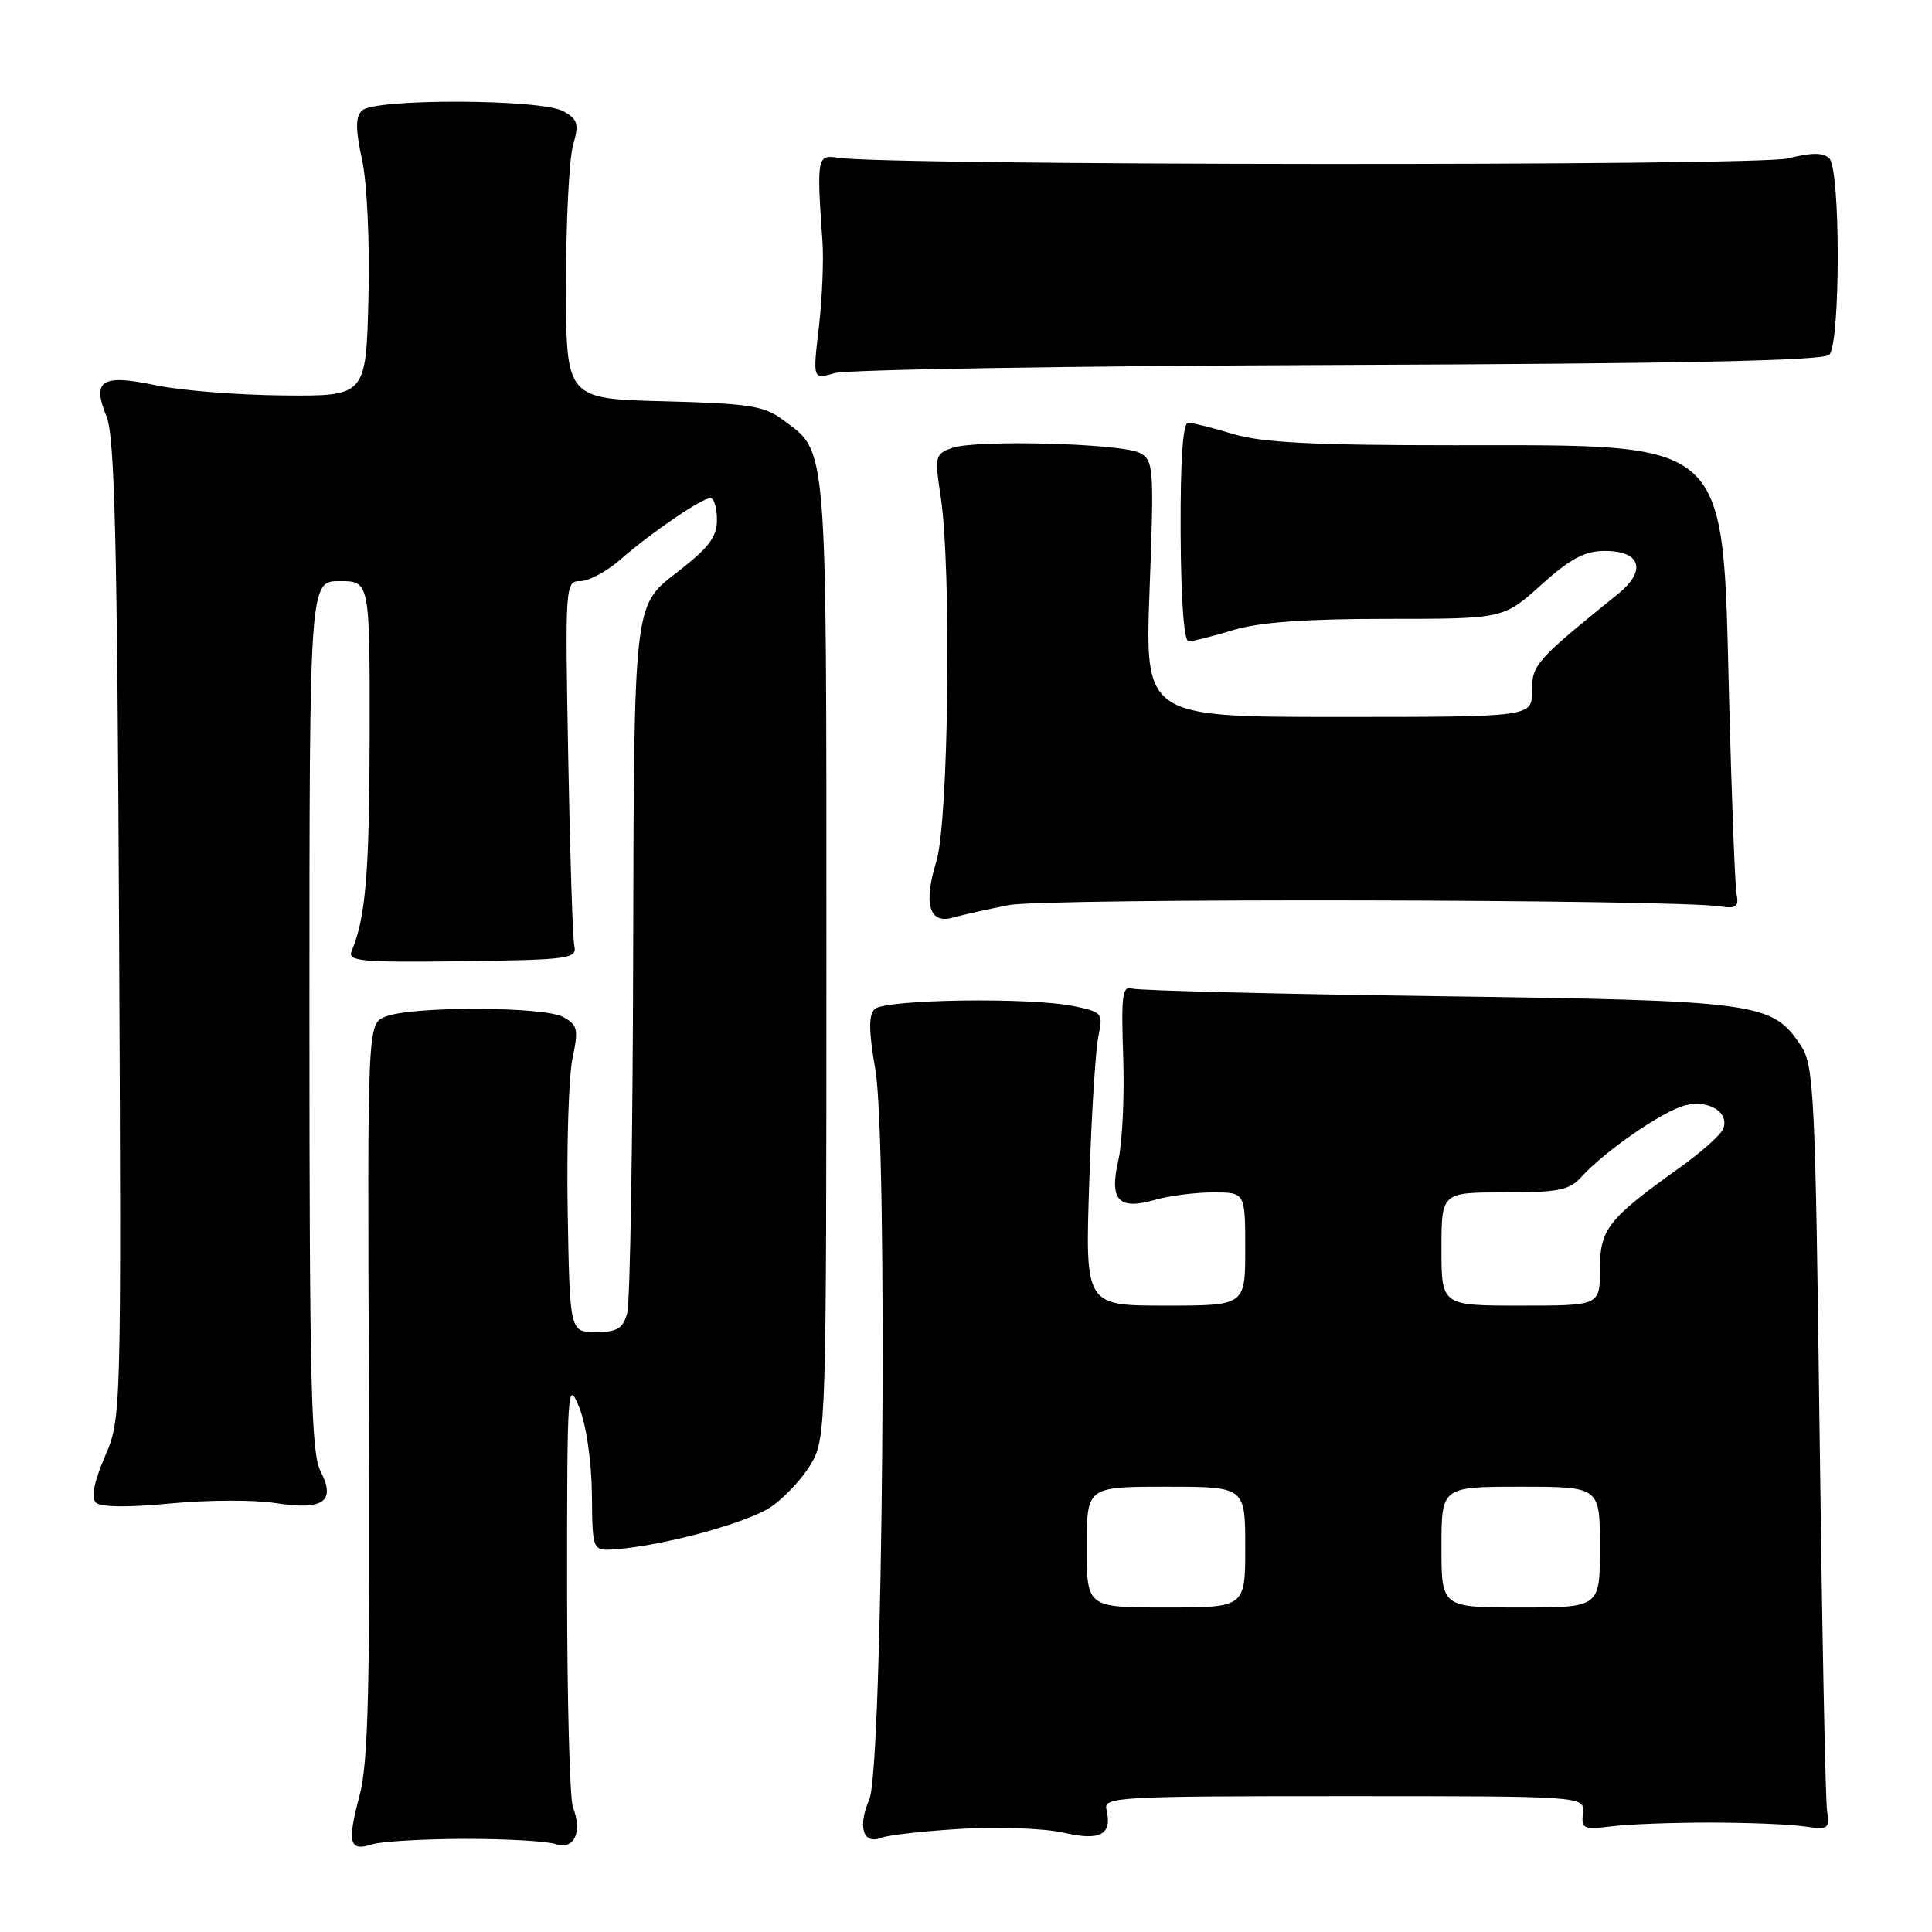 <?xml version="1.0" encoding="UTF-8" standalone="no"?>
<!DOCTYPE svg PUBLIC "-//W3C//DTD SVG 1.1//EN" "http://www.w3.org/Graphics/SVG/1.1/DTD/svg11.dtd" >
<svg xmlns="http://www.w3.org/2000/svg" xmlns:xlink="http://www.w3.org/1999/xlink" version="1.1" viewBox="0 0 256 256">
 <g >
 <path fill="currentColor"
d=" M 61.50 243.66 C 67.00 243.65 72.46 243.96 73.63 244.35 C 76.08 245.17 77.20 242.78 75.92 239.48 C 75.49 238.39 75.14 225.12 75.14 210.00 C 75.14 183.75 75.21 182.68 76.75 186.50 C 77.69 188.84 78.38 193.61 78.43 198.00 C 78.50 205.50 78.50 205.50 81.50 205.29 C 87.81 204.84 99.00 201.80 102.13 199.69 C 103.92 198.48 106.32 195.92 107.45 194.00 C 109.46 190.57 109.50 189.26 109.50 127.00 C 109.50 57.61 109.70 60.05 103.68 55.59 C 101.23 53.77 99.17 53.46 87.93 53.17 C 75.00 52.84 75.00 52.84 75.00 37.66 C 75.00 29.32 75.42 21.03 75.93 19.24 C 76.74 16.42 76.57 15.83 74.68 14.75 C 71.82 13.11 49.58 13.02 47.96 14.65 C 47.09 15.51 47.10 17.12 47.97 21.15 C 48.64 24.20 49.00 32.07 48.82 39.50 C 48.50 52.50 48.50 52.50 37.50 52.40 C 31.45 52.34 23.86 51.74 20.64 51.05 C 13.48 49.54 12.15 50.38 14.11 55.17 C 15.20 57.83 15.53 71.49 15.78 123.22 C 16.08 187.90 16.08 187.94 13.89 193.02 C 12.47 196.34 12.05 198.45 12.69 199.09 C 13.31 199.71 16.91 199.76 22.54 199.22 C 27.42 198.75 33.65 198.72 36.39 199.15 C 42.84 200.17 44.56 198.98 42.47 194.95 C 41.23 192.54 41.00 183.29 41.00 134.55 C 41.00 77.00 41.00 77.00 45.00 77.00 C 49.00 77.00 49.00 77.00 48.98 97.25 C 48.95 115.64 48.47 121.54 46.59 126.03 C 46.03 127.38 47.84 127.54 61.23 127.37 C 75.46 127.18 76.47 127.04 76.10 125.33 C 75.88 124.32 75.52 113.04 75.29 100.25 C 74.87 77.41 74.90 77.00 76.90 77.00 C 78.02 77.00 80.41 75.71 82.22 74.13 C 86.29 70.56 92.99 66.00 94.14 66.00 C 94.61 66.00 95.00 67.30 95.00 68.88 C 95.00 71.19 93.91 72.60 89.50 76.00 C 84.00 80.24 84.00 80.24 83.90 125.87 C 83.85 150.97 83.49 172.62 83.11 174.00 C 82.53 176.05 81.79 176.50 78.95 176.50 C 75.50 176.50 75.50 176.50 75.22 160.50 C 75.07 151.70 75.36 142.58 75.86 140.22 C 76.67 136.39 76.55 135.82 74.63 134.76 C 72.08 133.35 54.60 133.30 51.09 134.70 C 48.68 135.66 48.68 135.66 48.88 184.08 C 49.05 223.76 48.82 233.49 47.63 237.98 C 45.97 244.23 46.27 245.37 49.33 244.38 C 50.53 244.00 56.00 243.68 61.50 243.66 Z  M 127.50 242.32 C 132.45 242.04 138.51 242.27 140.98 242.85 C 145.81 243.97 147.41 243.10 146.61 239.75 C 146.21 238.11 148.21 238.00 178.08 238.00 C 209.98 238.00 209.98 238.00 209.74 240.25 C 209.52 242.32 209.82 242.46 213.50 242.00 C 215.70 241.72 221.55 241.50 226.50 241.50 C 231.45 241.50 237.07 241.72 239.00 242.00 C 242.27 242.47 242.47 242.34 242.10 240.00 C 241.88 238.62 241.43 215.88 241.10 189.45 C 240.55 145.20 240.36 141.19 238.67 138.62 C 234.86 132.81 233.20 132.58 190.50 132.00 C 169.05 131.71 150.82 131.25 150.00 130.99 C 148.72 130.57 148.55 131.91 148.83 140.00 C 149.01 145.22 148.72 151.40 148.19 153.72 C 146.97 159.06 148.19 160.38 153.07 158.98 C 154.95 158.44 158.40 158.00 160.74 158.00 C 165.00 158.00 165.00 158.00 165.00 165.50 C 165.00 173.00 165.00 173.00 154.40 173.00 C 143.79 173.00 143.79 173.00 144.33 156.75 C 144.62 147.81 145.17 139.07 145.54 137.31 C 146.18 134.26 146.05 134.10 142.35 133.33 C 136.60 132.12 117.19 132.41 115.89 133.71 C 115.08 134.52 115.11 136.66 115.98 141.66 C 117.67 151.36 117.00 234.28 115.19 238.42 C 113.62 242.04 114.36 244.47 116.76 243.52 C 117.72 243.15 122.55 242.61 127.50 242.32 Z  M 133.69 119.93 C 138.51 118.99 221.81 119.15 228.00 120.11 C 230.05 120.43 230.43 120.14 230.11 118.50 C 229.90 117.40 229.45 105.70 229.11 92.50 C 228.23 57.79 229.54 59.00 192.69 59.00 C 173.97 59.00 167.18 58.65 163.41 57.51 C 160.71 56.69 158.02 56.02 157.44 56.01 C 156.74 56.00 156.40 60.93 156.44 70.50 C 156.48 79.47 156.88 84.99 157.50 84.99 C 158.05 84.98 160.71 84.31 163.41 83.49 C 166.85 82.45 172.95 82.00 183.76 82.00 C 199.21 82.00 199.21 82.00 204.21 77.50 C 208.08 74.02 209.99 73.00 212.64 73.00 C 217.41 73.00 218.23 75.59 214.42 78.68 C 203.43 87.57 203.00 88.06 203.00 91.57 C 203.00 95.00 203.00 95.00 177.34 95.00 C 151.69 95.00 151.69 95.00 152.33 78.03 C 152.93 61.99 152.86 61.00 151.06 60.03 C 148.67 58.75 129.32 58.23 126.15 59.36 C 123.90 60.16 123.83 60.46 124.65 65.85 C 126.09 75.42 125.70 108.85 124.08 114.10 C 122.33 119.77 123.12 122.49 126.26 121.59 C 127.49 121.23 130.84 120.49 133.69 119.93 Z  M 177.39 48.36 C 222.66 48.19 241.60 47.80 242.39 47.01 C 243.88 45.52 243.89 22.50 242.40 21.00 C 241.60 20.20 240.10 20.19 236.90 20.99 C 232.76 22.02 117.51 21.94 111.00 20.90 C 108.28 20.46 108.20 20.87 108.98 32.00 C 109.16 34.48 108.94 39.60 108.50 43.40 C 107.69 50.29 107.69 50.29 110.60 49.44 C 112.19 48.97 142.25 48.48 177.39 48.36 Z  M 144.00 205.00 C 144.00 197.00 144.00 197.00 154.50 197.00 C 165.00 197.00 165.00 197.00 165.00 205.00 C 165.00 213.00 165.00 213.00 154.50 213.00 C 144.00 213.00 144.00 213.00 144.00 205.00 Z  M 191.00 205.00 C 191.00 197.00 191.00 197.00 201.50 197.00 C 212.00 197.00 212.00 197.00 212.00 205.00 C 212.00 213.00 212.00 213.00 201.50 213.00 C 191.00 213.00 191.00 213.00 191.00 205.00 Z  M 191.00 165.50 C 191.00 158.00 191.00 158.00 199.35 158.00 C 206.53 158.00 207.95 157.71 209.58 155.91 C 212.66 152.51 220.37 147.20 223.30 146.46 C 226.41 145.68 229.17 147.38 228.34 149.56 C 228.04 150.34 225.48 152.64 222.65 154.66 C 213.02 161.55 212.00 162.84 212.00 168.19 C 212.00 173.00 212.00 173.00 201.50 173.00 C 191.00 173.00 191.00 173.00 191.00 165.50 Z "/>
</g>
</svg>